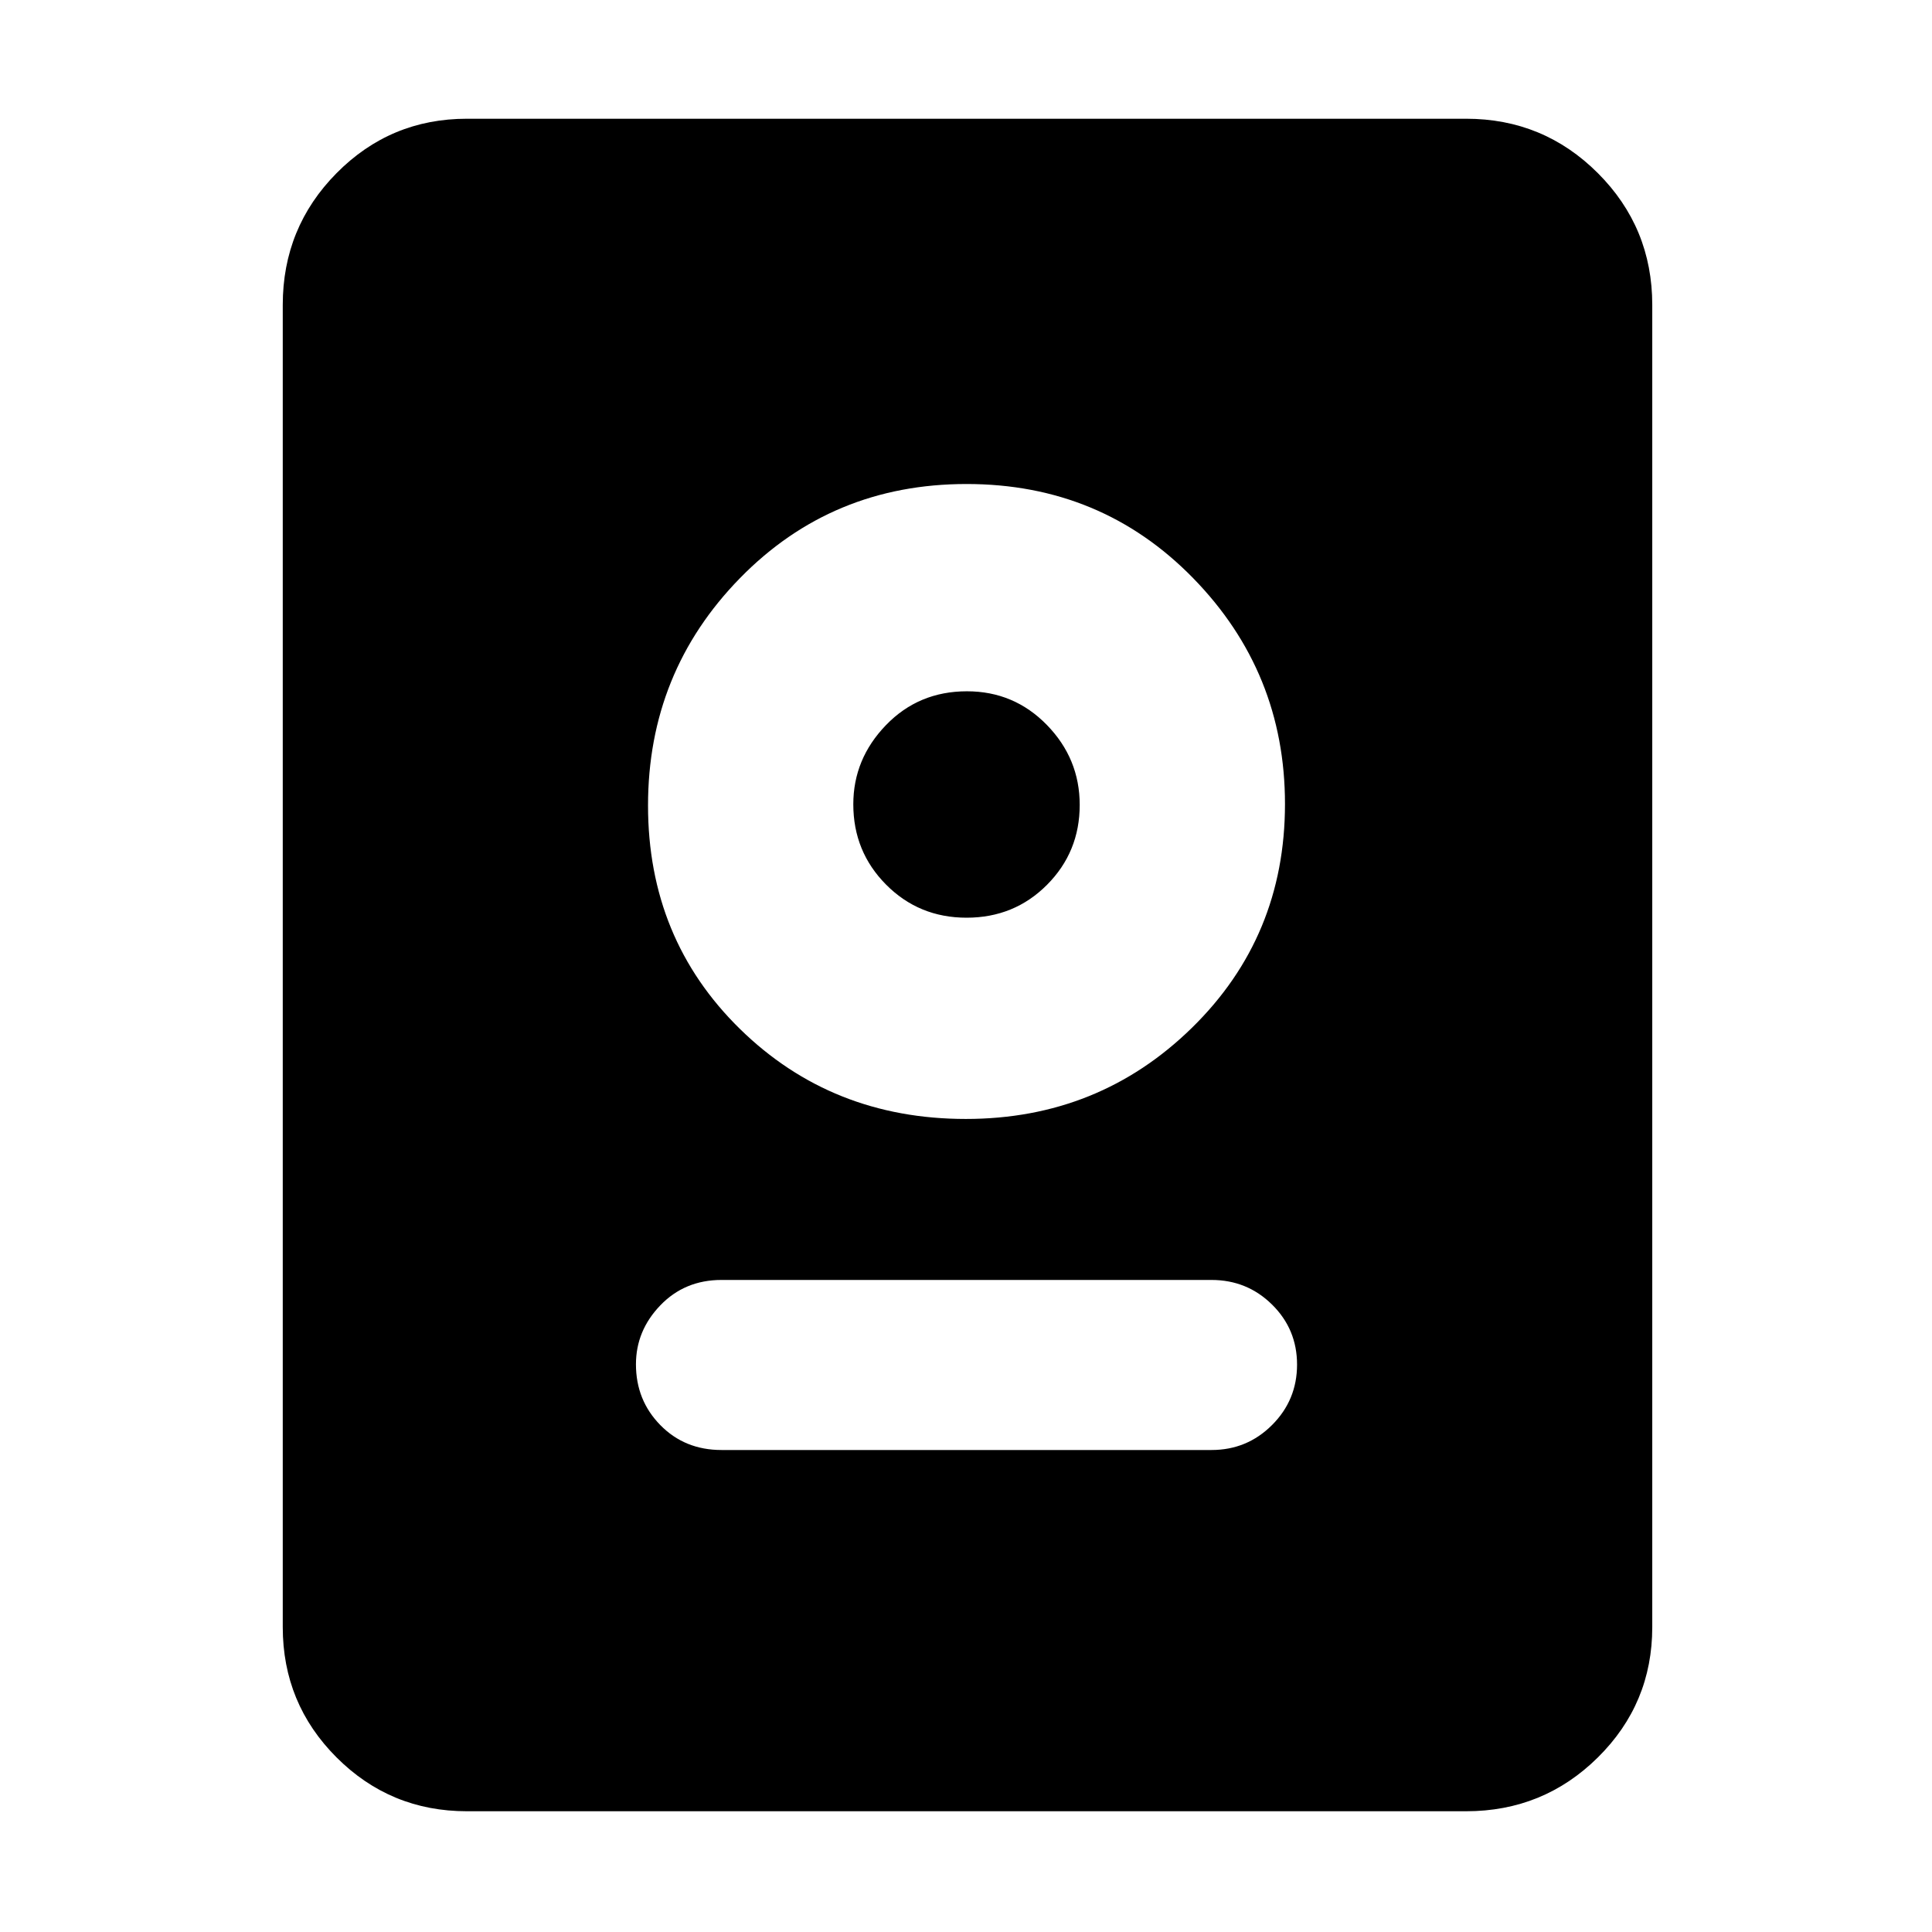 <svg xmlns="http://www.w3.org/2000/svg" height="48" viewBox="0 -960 960 960" width="48"><path d="M232-60q-38.02 0-64.76-26.74-26.74-26.74-26.74-64.76v-657q0-38.43 26.74-65.47Q193.98-901 232-901h496.5q38.43 0 65.47 27.03Q821-846.93 821-808.5v657q0 38.02-27.03 64.76Q766.93-60 728.5-60H232Zm126.5-179.5H602q17.67 0 30.09-12.43 12.41-12.42 12.41-30 0-17.57-12.41-29.82Q619.67-324 602-324H358.5q-18.25 0-30.37 12.6Q316-298.81 316-282.07q0 17.85 12.13 30.21 12.12 12.36 30.37 12.36ZM479.92-404q66.08 0 112.33-45.28T638.5-560.5q0-65.5-45.66-112.25-45.67-46.75-112.55-46.75t-112.58 46.75Q322-626 322-559.75t45.65 111Q413.31-404 479.92-404Zm.37-100q-23.66 0-39.98-16.41Q424-536.82 424-560.35q0-22.53 16.23-39.34 16.23-16.81 40.23-16.81 23.42 0 39.73 16.73 16.31 16.73 16.31 39.72 0 23.42-16.27 39.74Q503.96-504 480.29-504Z"/></svg>